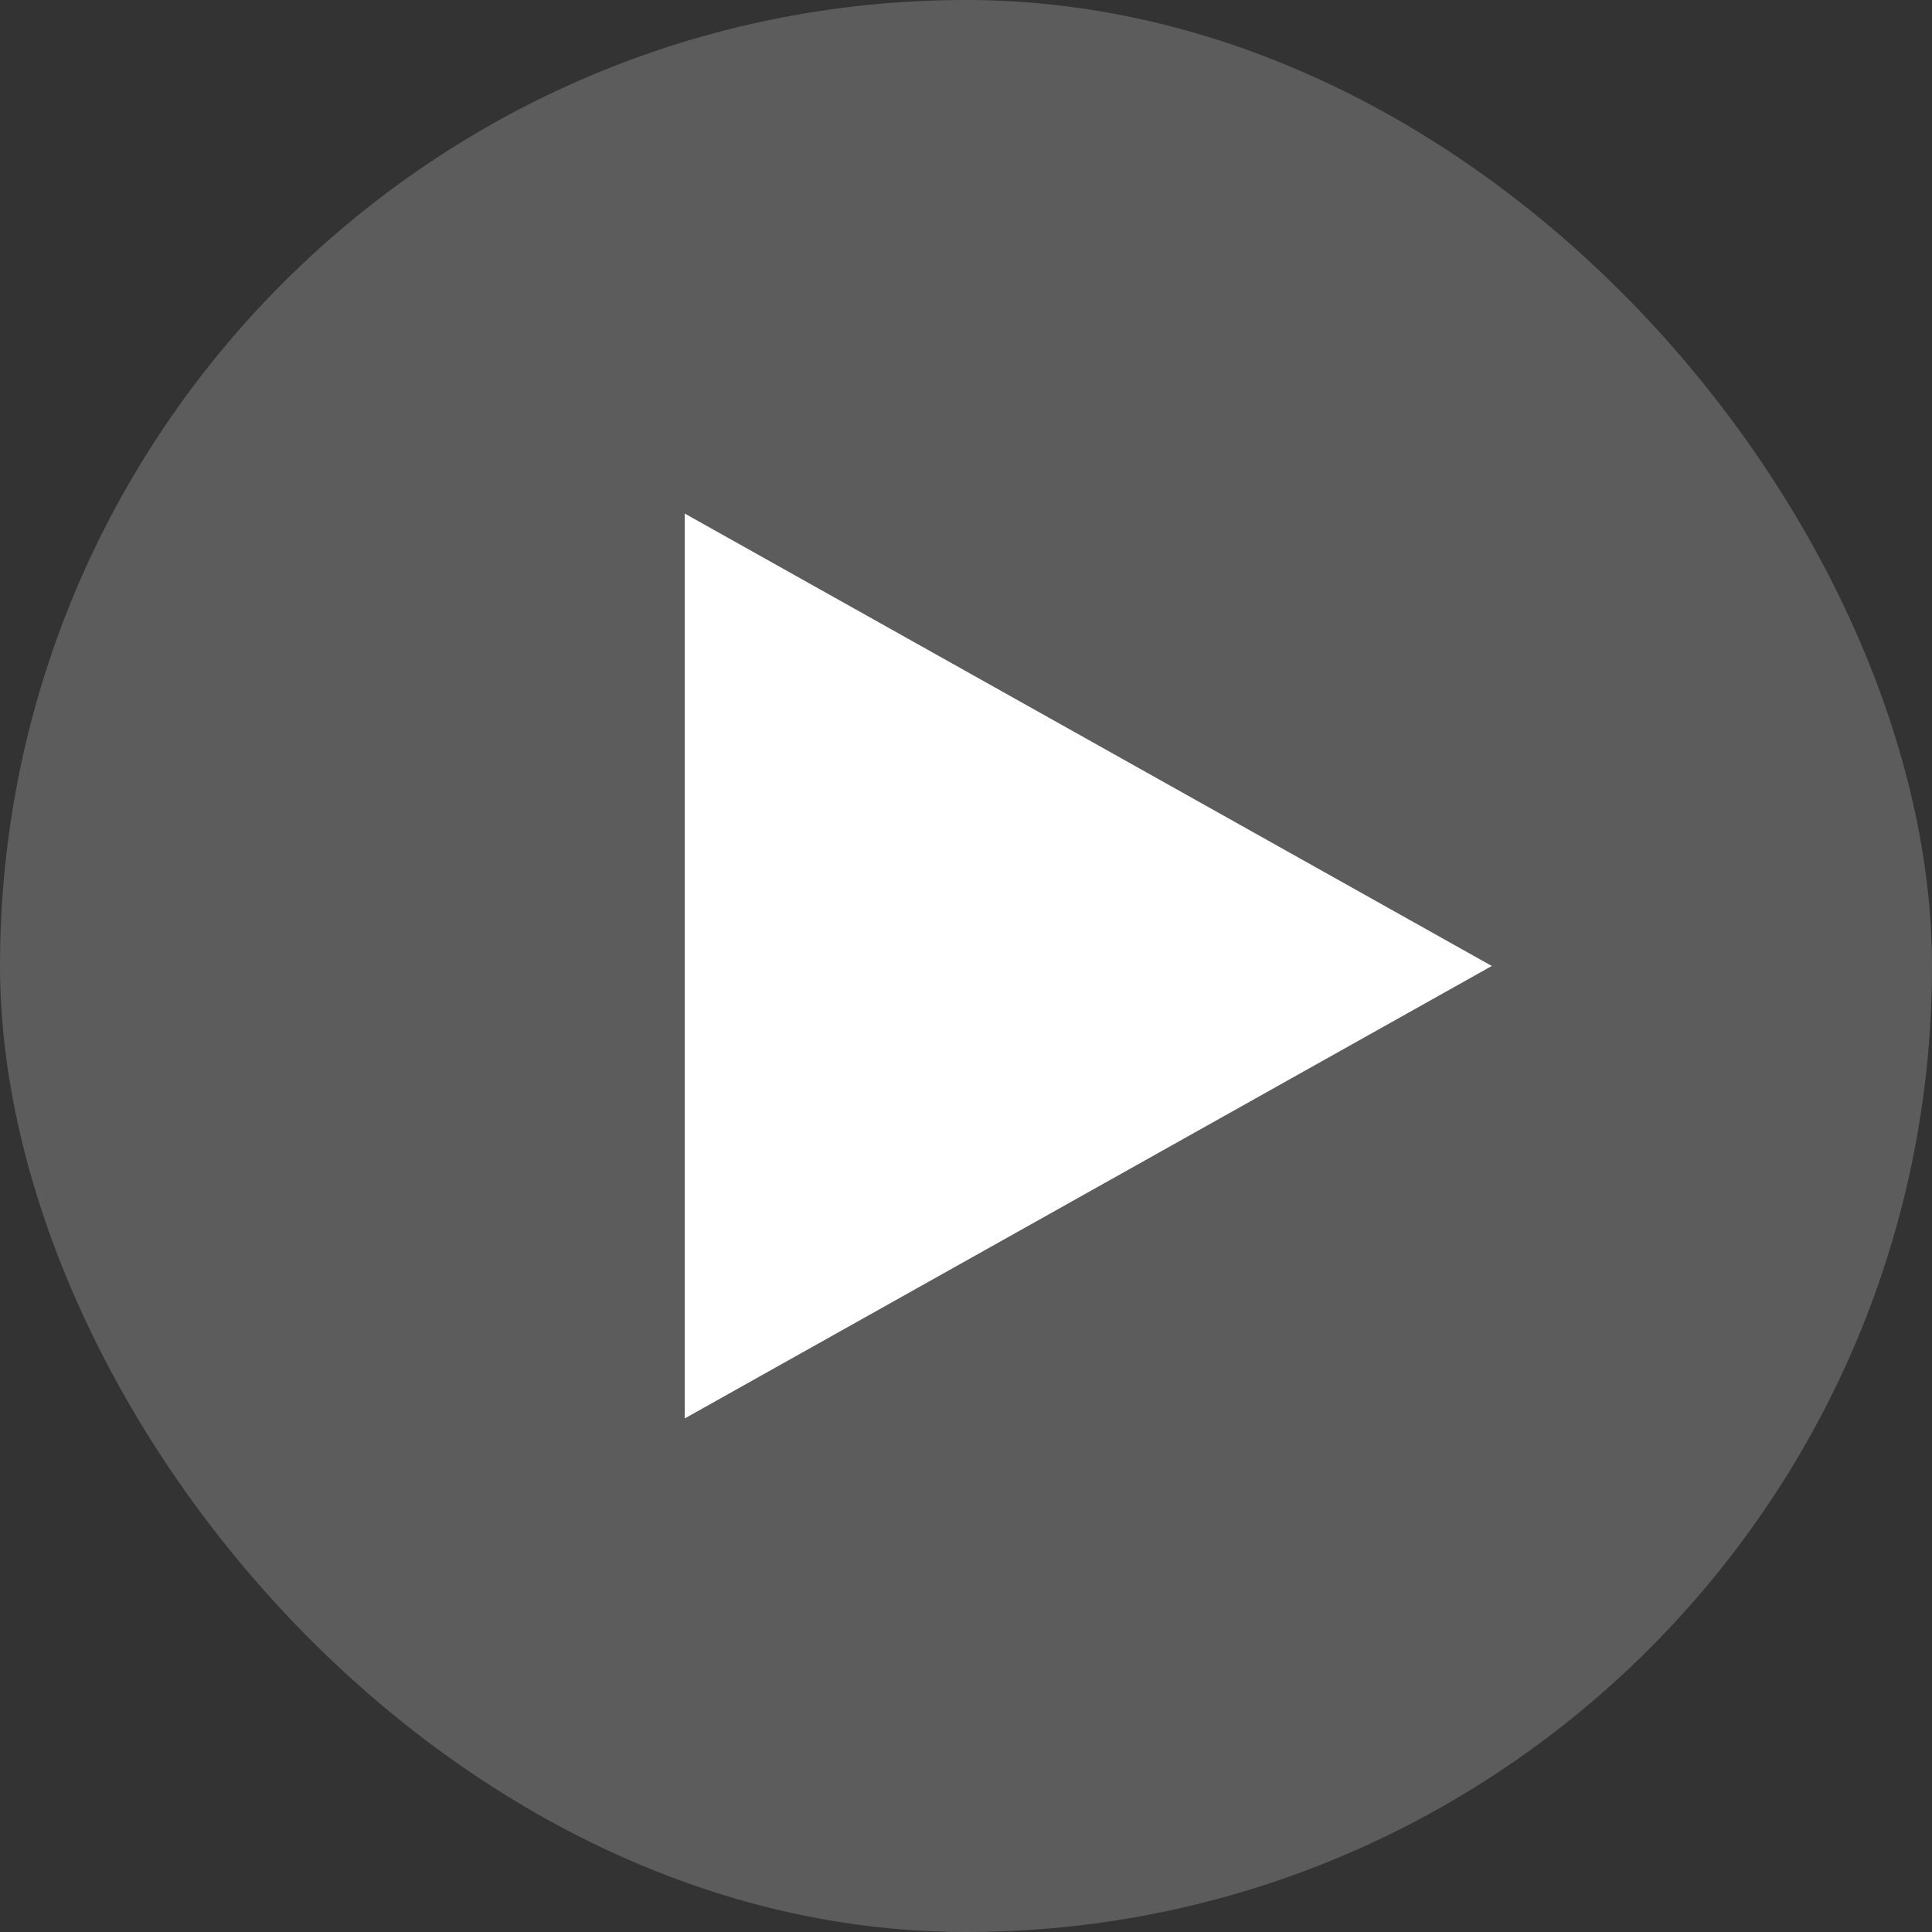 <svg width="79" height="79" viewBox="0 0 79 79" fill="none" xmlns="http://www.w3.org/2000/svg">
<rect x="0" y="0" width="79" height="79" fill="#333333" stroke="none"/>
<rect width="79" height="79" rx="39.5" fill="white" fill-opacity="0.2"/>
<path d="M61 39.499L28 21V58L61 39.499Z" fill="white"/>
</svg>
